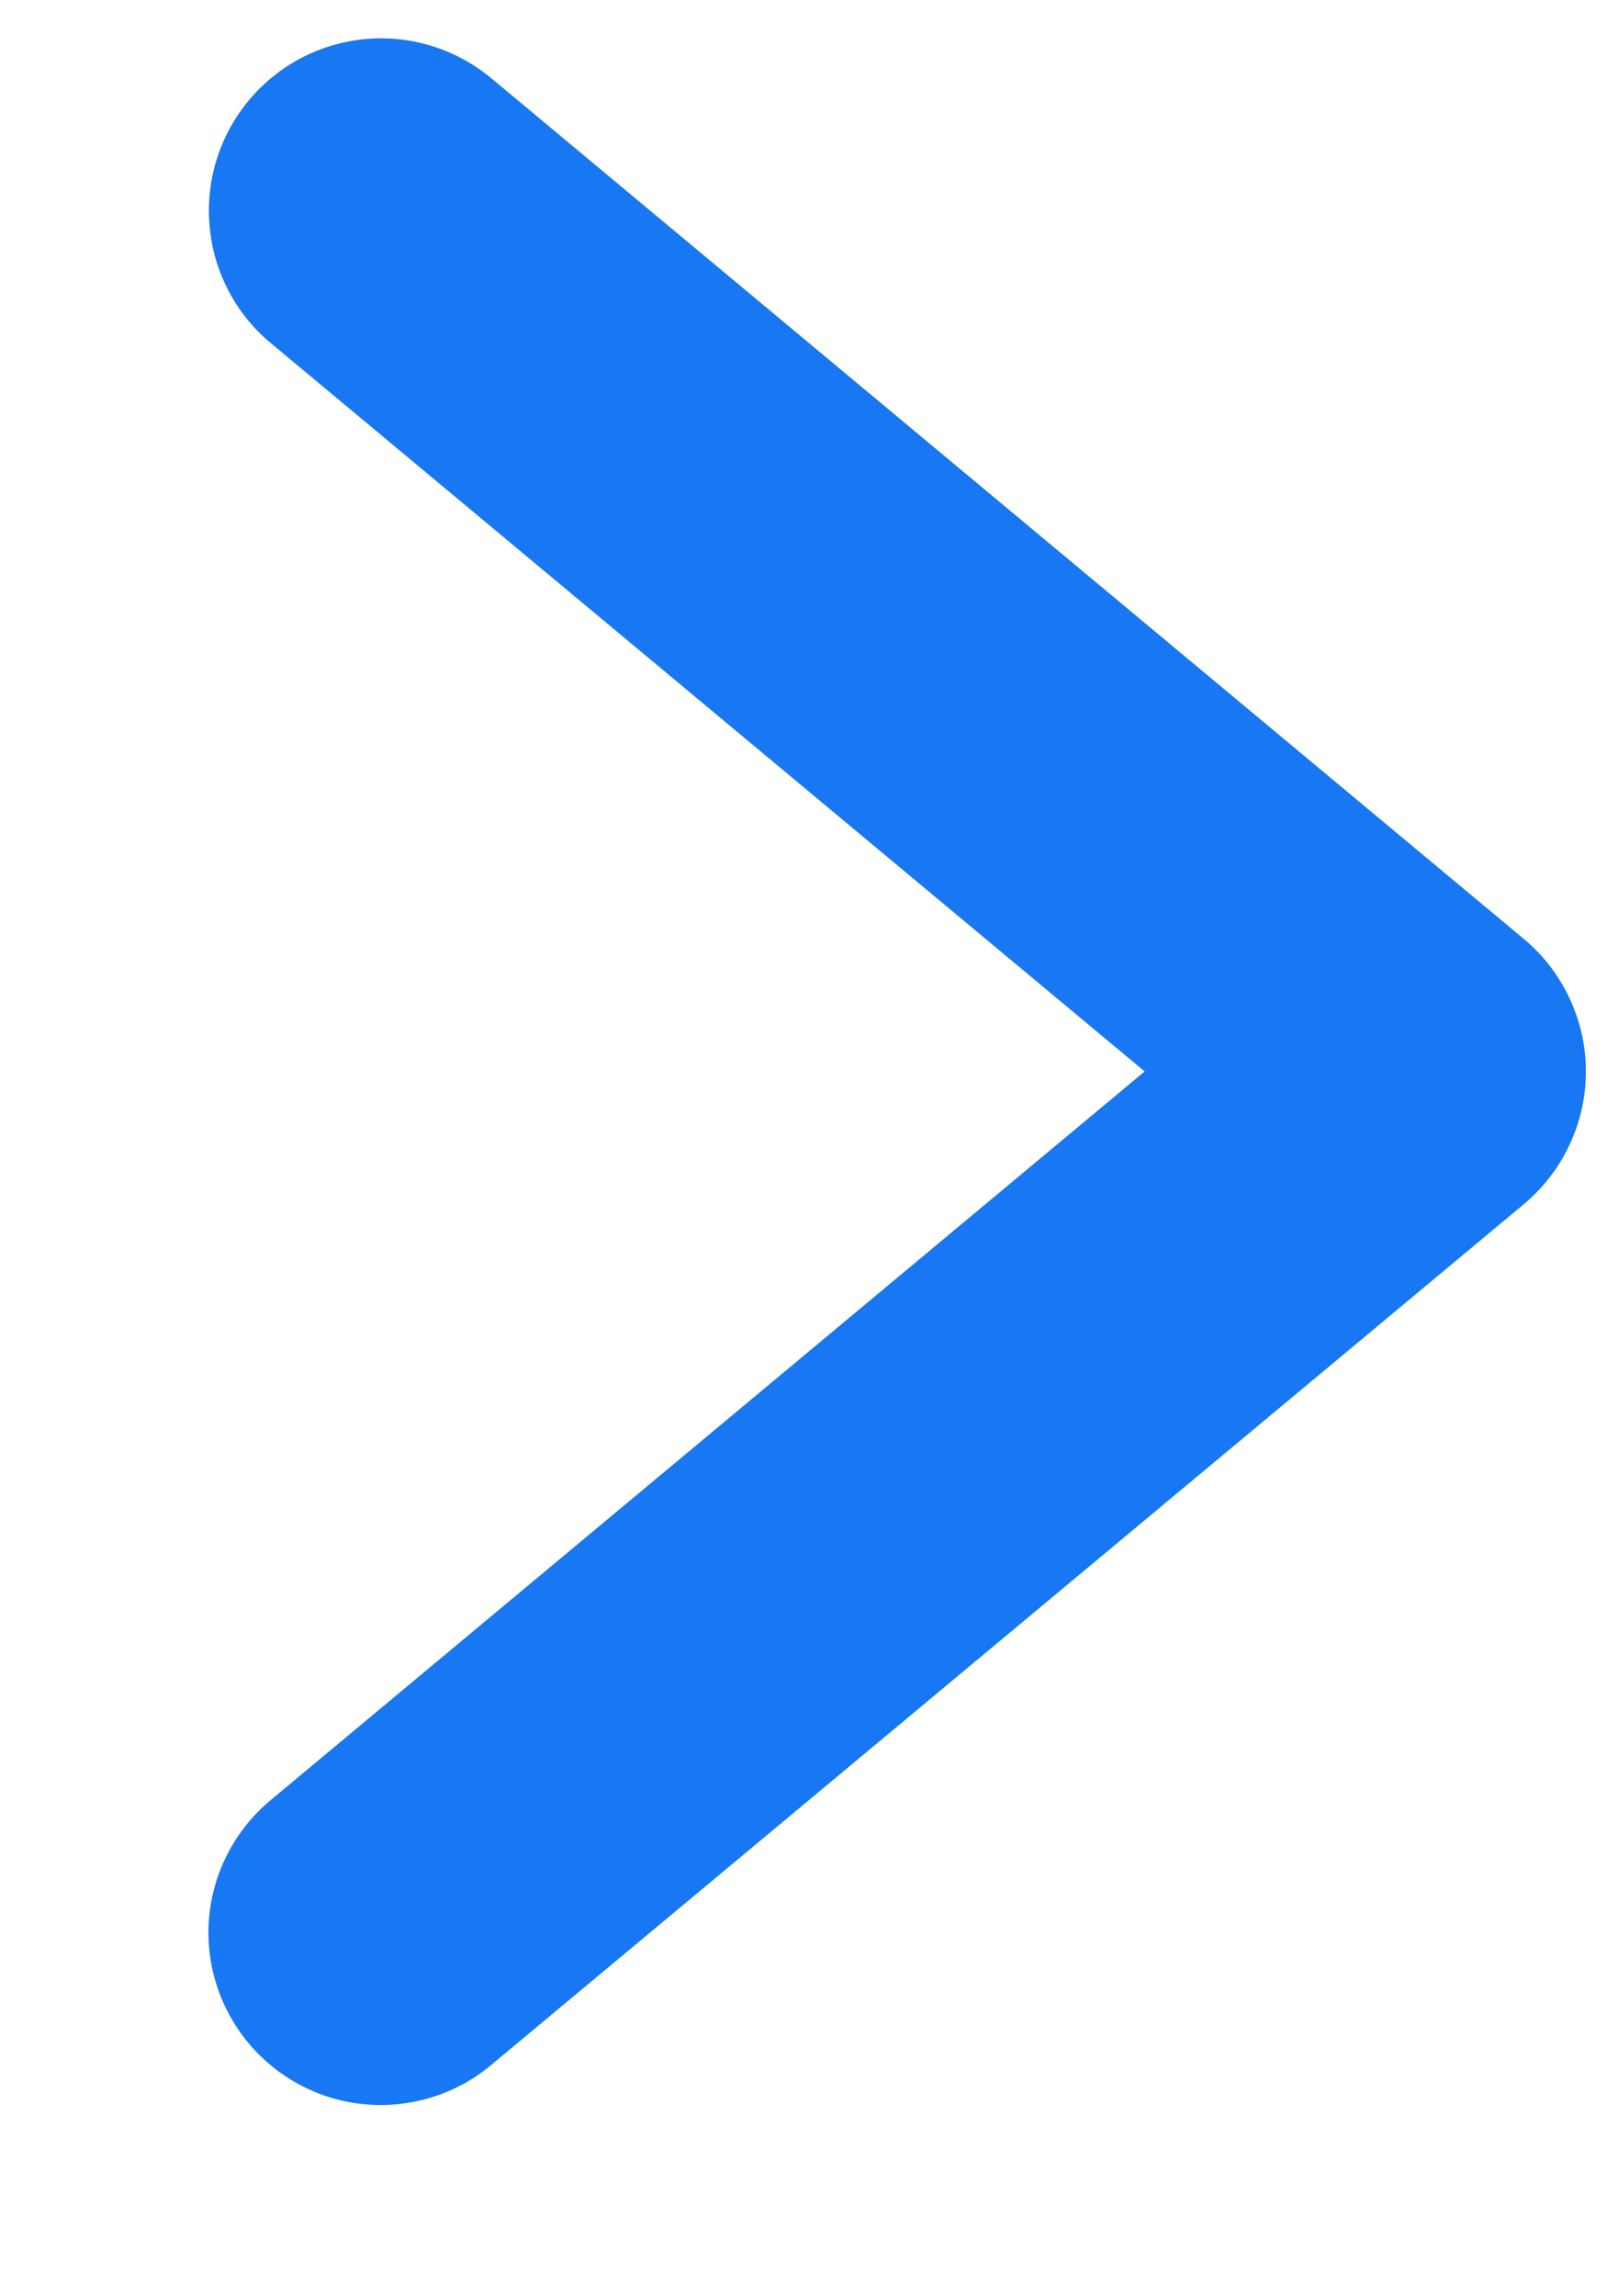 <svg width="7" height="10" viewBox="0 0 7 10" fill="none" xmlns="http://www.w3.org/2000/svg">
                        <path
                            d="M6.639 4.09L2.138 0.339C1.985 0.213 1.789 0.152 1.591 0.17C1.393 0.189 1.211 0.284 1.084 0.437C0.957 0.589 0.895 0.786 0.913 0.984C0.93 1.182 1.025 1.365 1.177 1.492L4.986 4.666L1.177 7.841C1.025 7.968 0.929 8.151 0.911 8.349C0.893 8.547 0.955 8.744 1.082 8.897C1.21 9.05 1.392 9.146 1.59 9.164C1.788 9.182 1.986 9.121 2.138 8.994L6.639 5.243C6.723 5.172 6.791 5.084 6.837 4.985C6.884 4.885 6.908 4.776 6.908 4.666C6.908 4.556 6.884 4.448 6.837 4.348C6.791 4.249 6.723 4.16 6.639 4.09Z"
                            fill="#1877F2"
                        />
                    </svg>